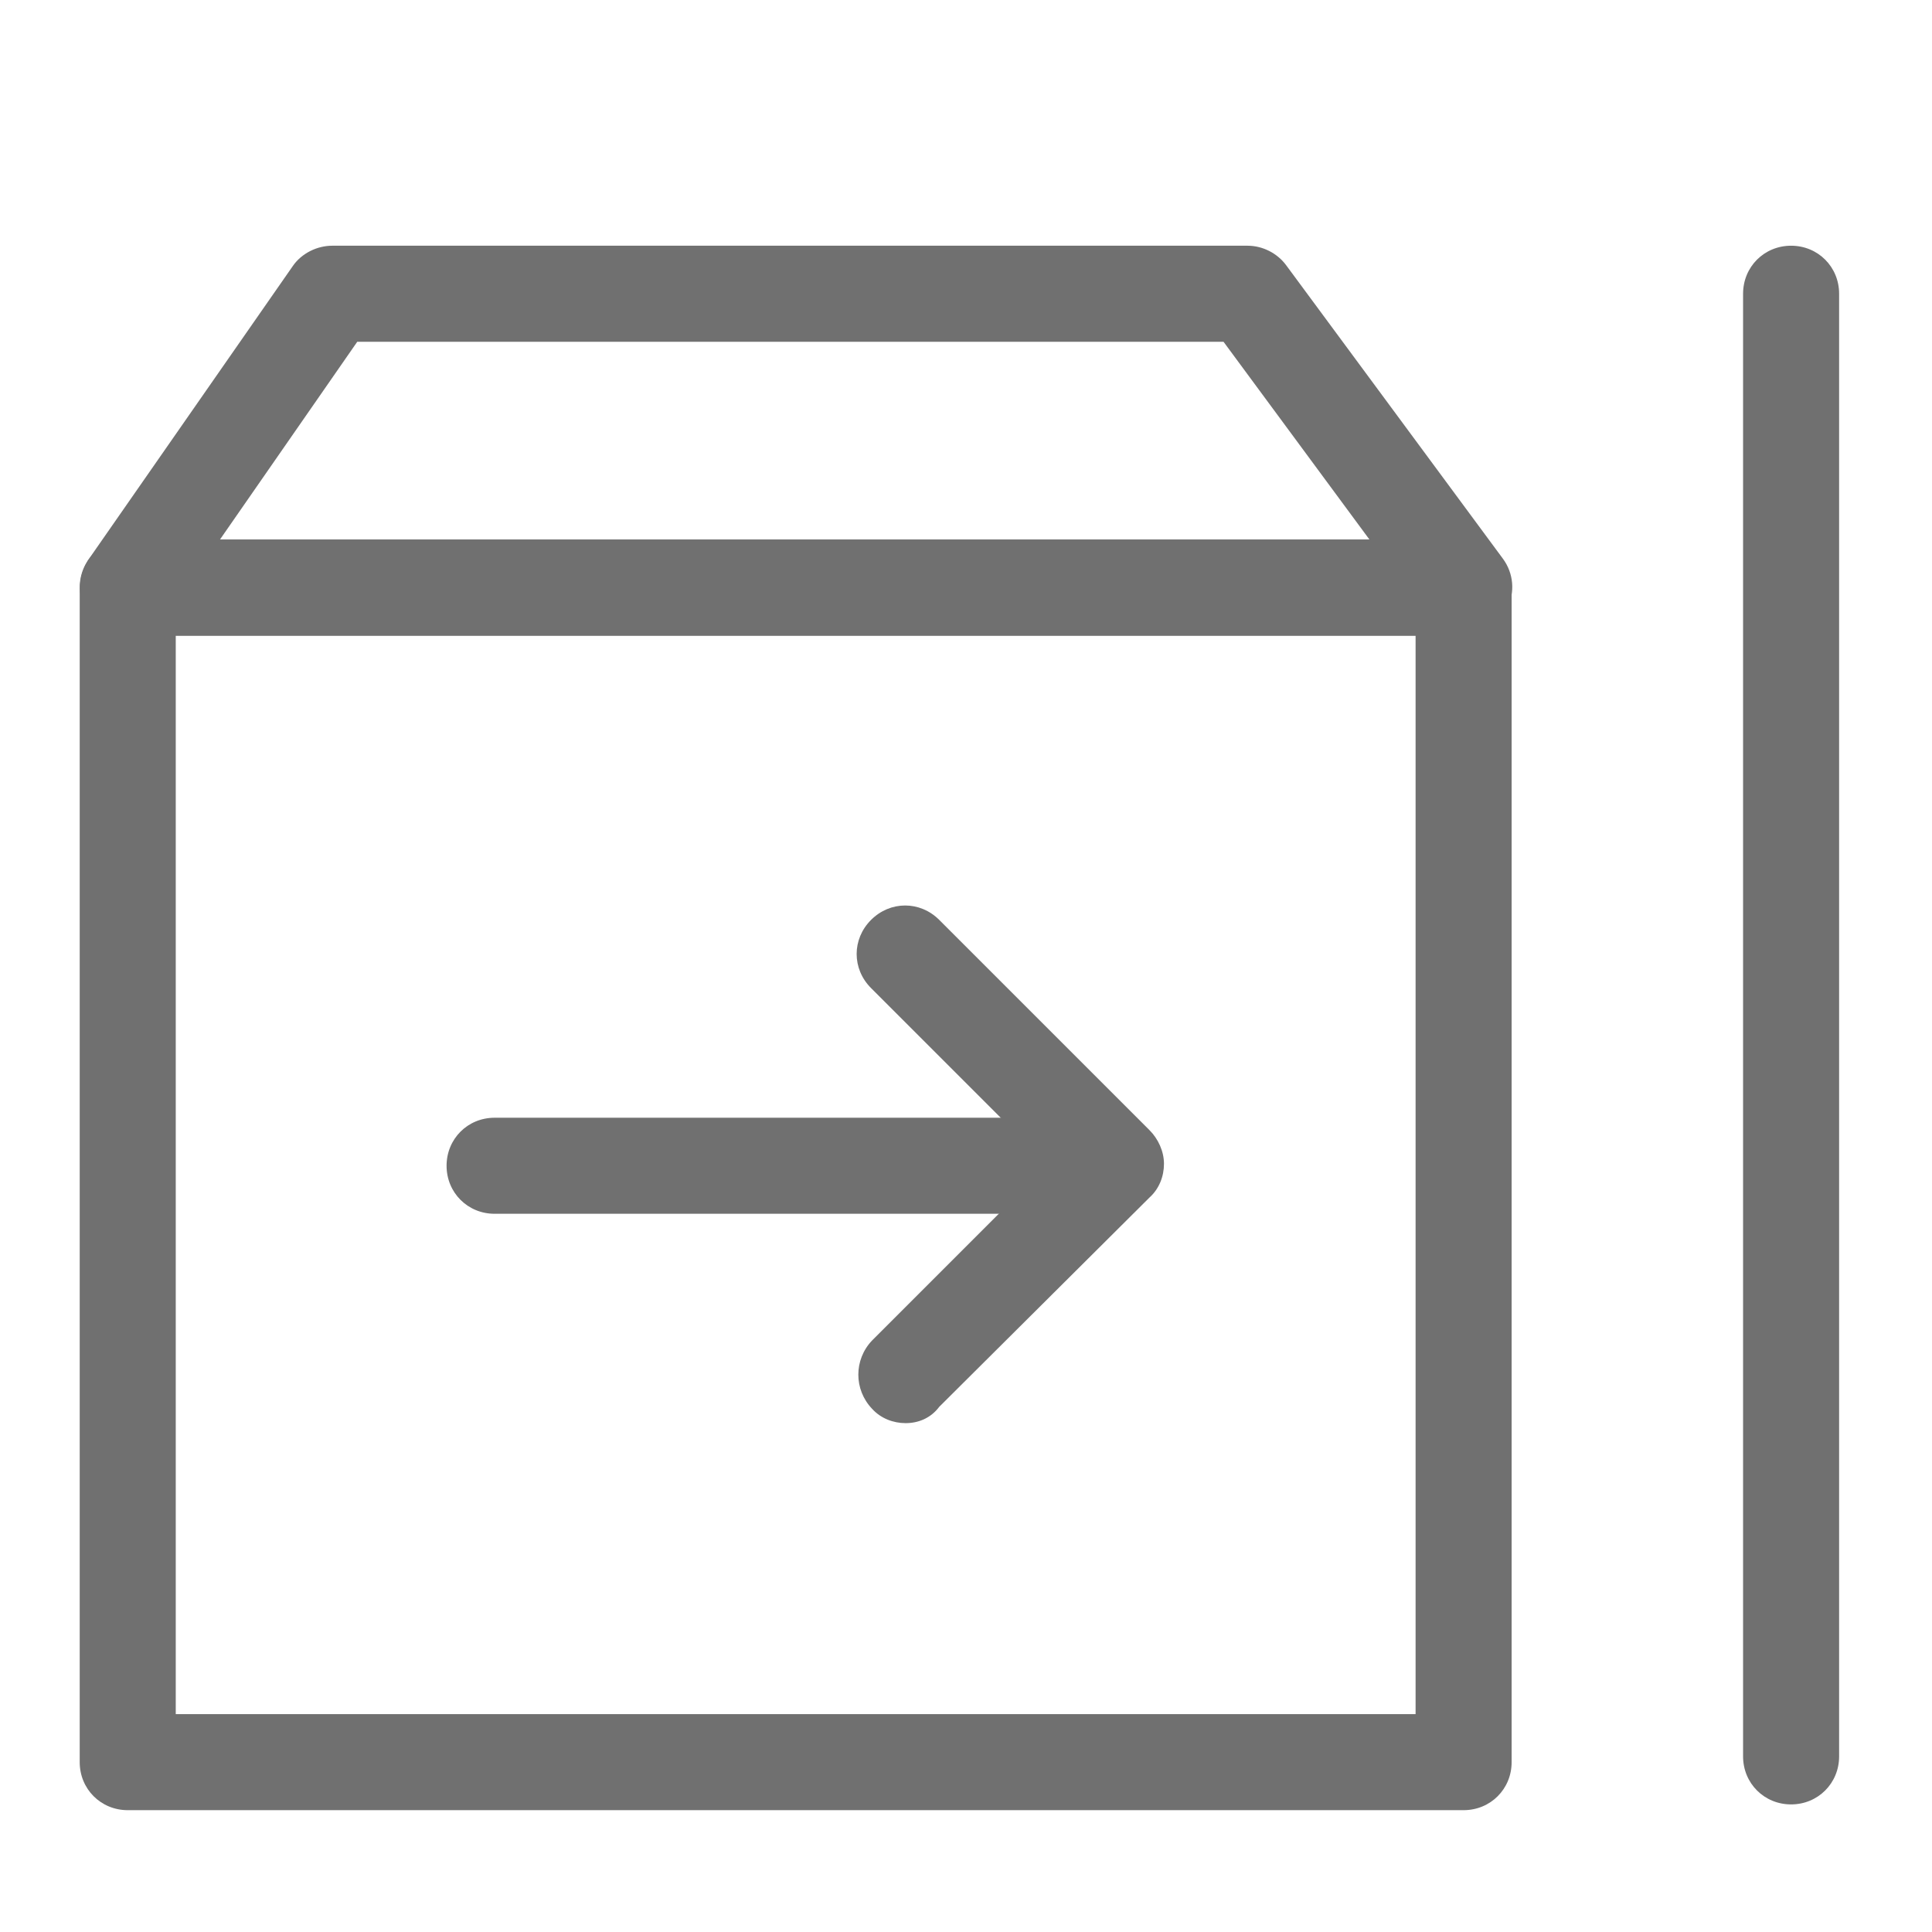<svg t="1691119386339" class="icon" viewBox="0 0 1030 1024" version="1.1" xmlns="http://www.w3.org/2000/svg" p-id="86647" width="200" height="200"><path d="M780.288 962.048H68.096c-14.336 0-25.6-11.264-25.6-25.6V310.272c0-14.336 11.264-25.6 25.6-25.6h712.192c14.336 0 25.6 11.264 25.6 25.6v626.176c0 14.336-11.264 25.6-25.6 25.6z m-686.592-51.2h660.992V335.872H93.696v574.976z" p-id="86648" fill="#707070"></path><path d="M780.8 335.872H68.096c-9.728 0-18.432-5.12-22.528-13.824-4.608-8.704-3.584-18.432 1.536-26.624l109.056-156.672c4.608-6.656 12.8-10.752 20.992-10.752h487.936c8.192 0 15.872 4.096 20.48 10.24l115.712 156.672c5.632 7.68 6.656 17.92 2.048 26.624-4.096 8.704-12.8 14.336-22.528 14.336z m-663.552-51.2h612.864L652.288 179.2H190.464L117.248 284.672zM556.544 644.096H263.68c-14.336 0-25.6-11.264-25.6-25.6s11.264-25.6 25.6-25.6h292.864c14.336 0 25.6 11.264 25.6 25.6s-11.264 25.6-25.6 25.6zM954.88 958.976c-14.336 0-25.6-11.264-25.6-25.6V153.6c0-14.336 11.264-25.6 25.6-25.6s25.6 11.264 25.6 25.6v779.776c0 14.336-11.264 25.6-25.6 25.6z" p-id="86649" fill="#707070"></path><path d="M482.816 755.712c-6.656 0-13.312-2.56-17.92-7.68-9.728-10.24-9.728-26.112 0-36.352l93.696-93.696-94.208-94.208c-10.24-10.24-10.24-26.112 0-36.352s26.112-10.24 36.352 0l112.128 112.128c4.608 4.608 7.68 11.264 7.68 17.92s-2.56 13.312-7.68 17.92l-112.128 111.616c-4.608 6.144-11.264 8.704-17.92 8.704z" p-id="86650" fill="#707070"></path></svg>